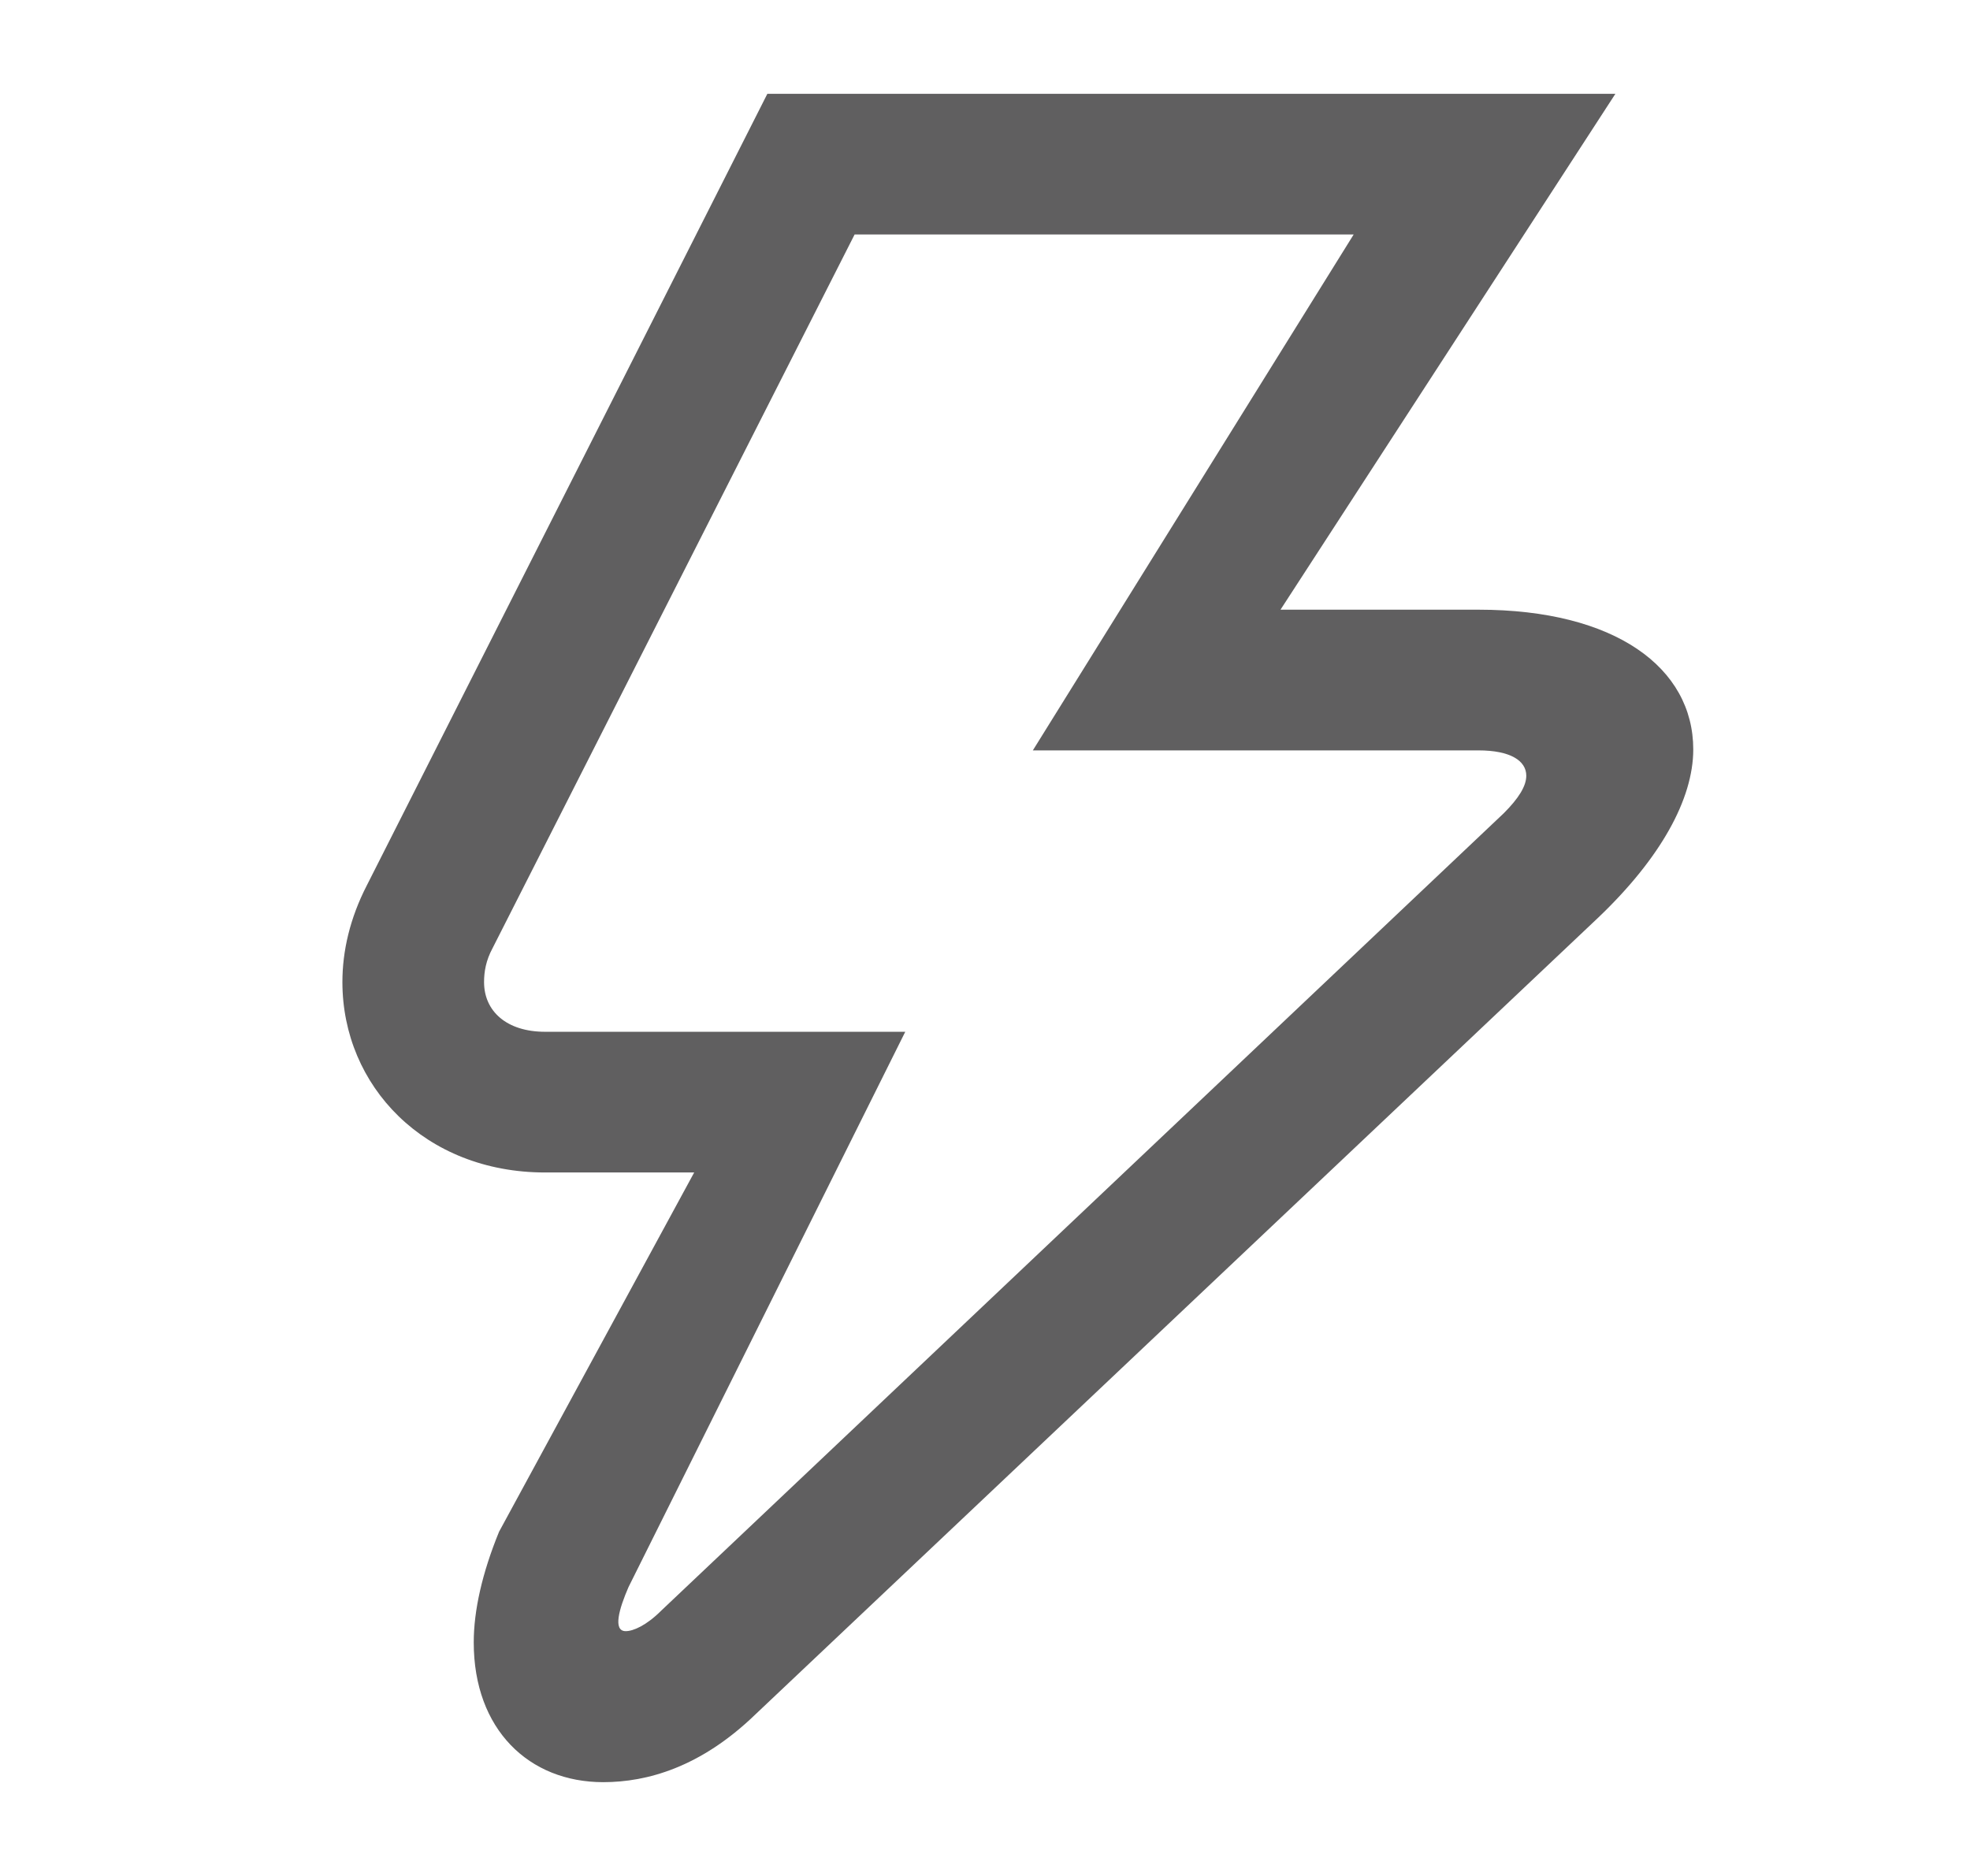 <svg width="21" height="20" viewBox="0 0 21 20" fill="none" xmlns="http://www.w3.org/2000/svg"><path d="M6.43 19c.47 0 1.04-.16 1.62-.72l8.99-8.5c.66-.63 1.01-1.26 1.01-1.79 0-.87-.83-1.49-2.29-1.49h-2.11L17.22 1H8.18L3.91 9.44c-.18.35-.26.7-.26 1.03 0 1.11.88 2.03 2.16 2.03H7.4l-2.08 3.83c-.18.44-.27.84-.27 1.18 0 .93.59 1.49 1.38 1.49zm.24-1.61c-.14 0-.07-.24.03-.47L9.65 11H5.81c-.41 0-.65-.22-.65-.53 0-.11.02-.23.09-.36L9.11 2.5h5.32L11.01 8h4.75c.34 0 .51.11.51.27 0 .11-.08.24-.24.4l-8.98 8.5c-.16.16-.3.22-.38.22z" fill="#1D1C1D" fill-opacity=".7"/></svg>